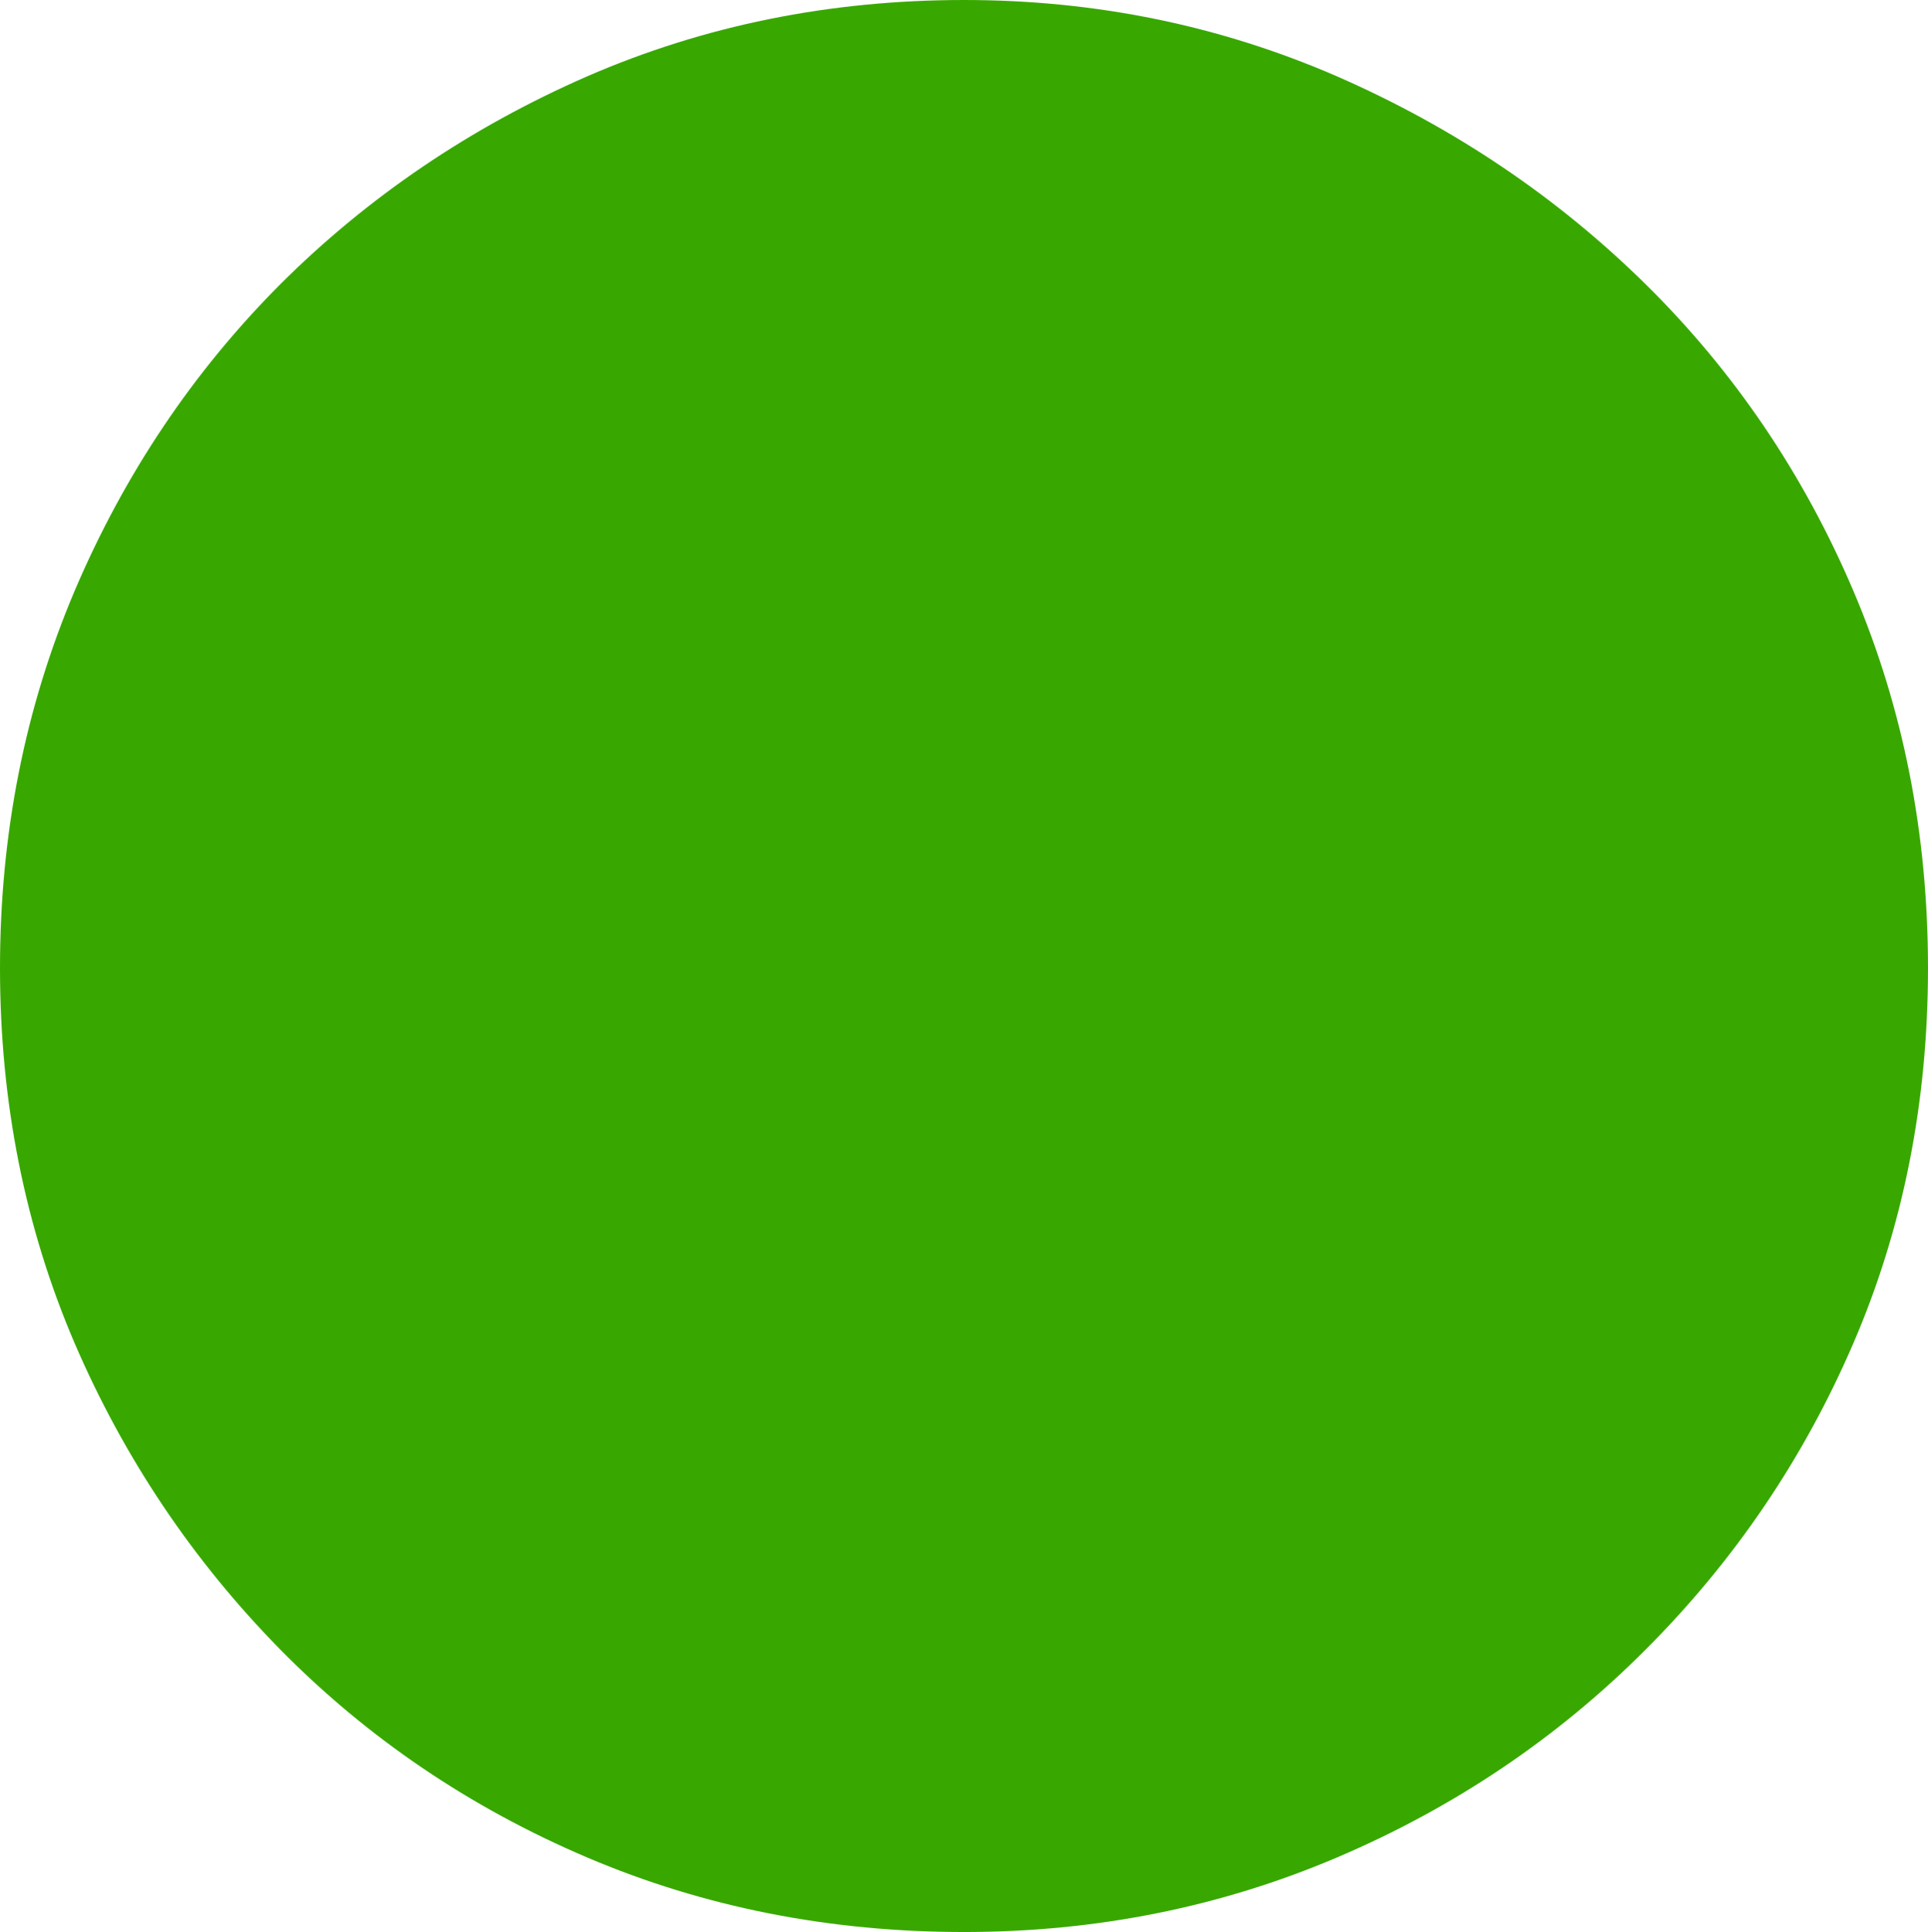 <?xml version="1.0" encoding="UTF-8" standalone="no"?>
<svg viewBox="0.109 -7.484 7.469 7.484"
 xmlns="http://www.w3.org/2000/svg" xmlns:xlink="http://www.w3.org/1999/xlink"  version="1.2" baseProfile="tiny">
<title>Qt SVG Document</title>
<desc>Generated with Qt</desc>
<defs>
</defs>
<g fill="none" stroke="black" stroke-width="1" fill-rule="evenodd" stroke-linecap="square" stroke-linejoin="bevel" >

<g fill="#38a800" fill-opacity="1" stroke="none" transform="matrix(1,0,0,1,0,0)"
font-family="ESRI Default Marker" font-size="8" font-weight="400" font-style="normal" 
>
<path vector-effect="none" fill-rule="nonzero" d="M7.578,-3.734 C7.578,-3.214 7.482,-2.729 7.289,-2.281 C7.096,-1.833 6.828,-1.438 6.484,-1.094 C6.141,-0.75 5.742,-0.482 5.289,-0.289 C4.836,-0.096 4.354,0 3.844,0 C3.323,0 2.836,-0.096 2.383,-0.289 C1.93,-0.482 1.534,-0.75 1.195,-1.094 C0.857,-1.438 0.591,-1.833 0.398,-2.281 C0.206,-2.729 0.109,-3.214 0.109,-3.734 C0.109,-4.255 0.206,-4.742 0.398,-5.195 C0.591,-5.648 0.857,-6.044 1.195,-6.383 C1.534,-6.721 1.93,-6.99 2.383,-7.188 C2.836,-7.385 3.323,-7.484 3.844,-7.484 C4.354,-7.484 4.836,-7.385 5.289,-7.188 C5.742,-6.99 6.141,-6.721 6.484,-6.383 C6.828,-6.044 7.096,-5.648 7.289,-5.195 C7.482,-4.742 7.578,-4.255 7.578,-3.734 "/>
</g>
</g>
</svg>

